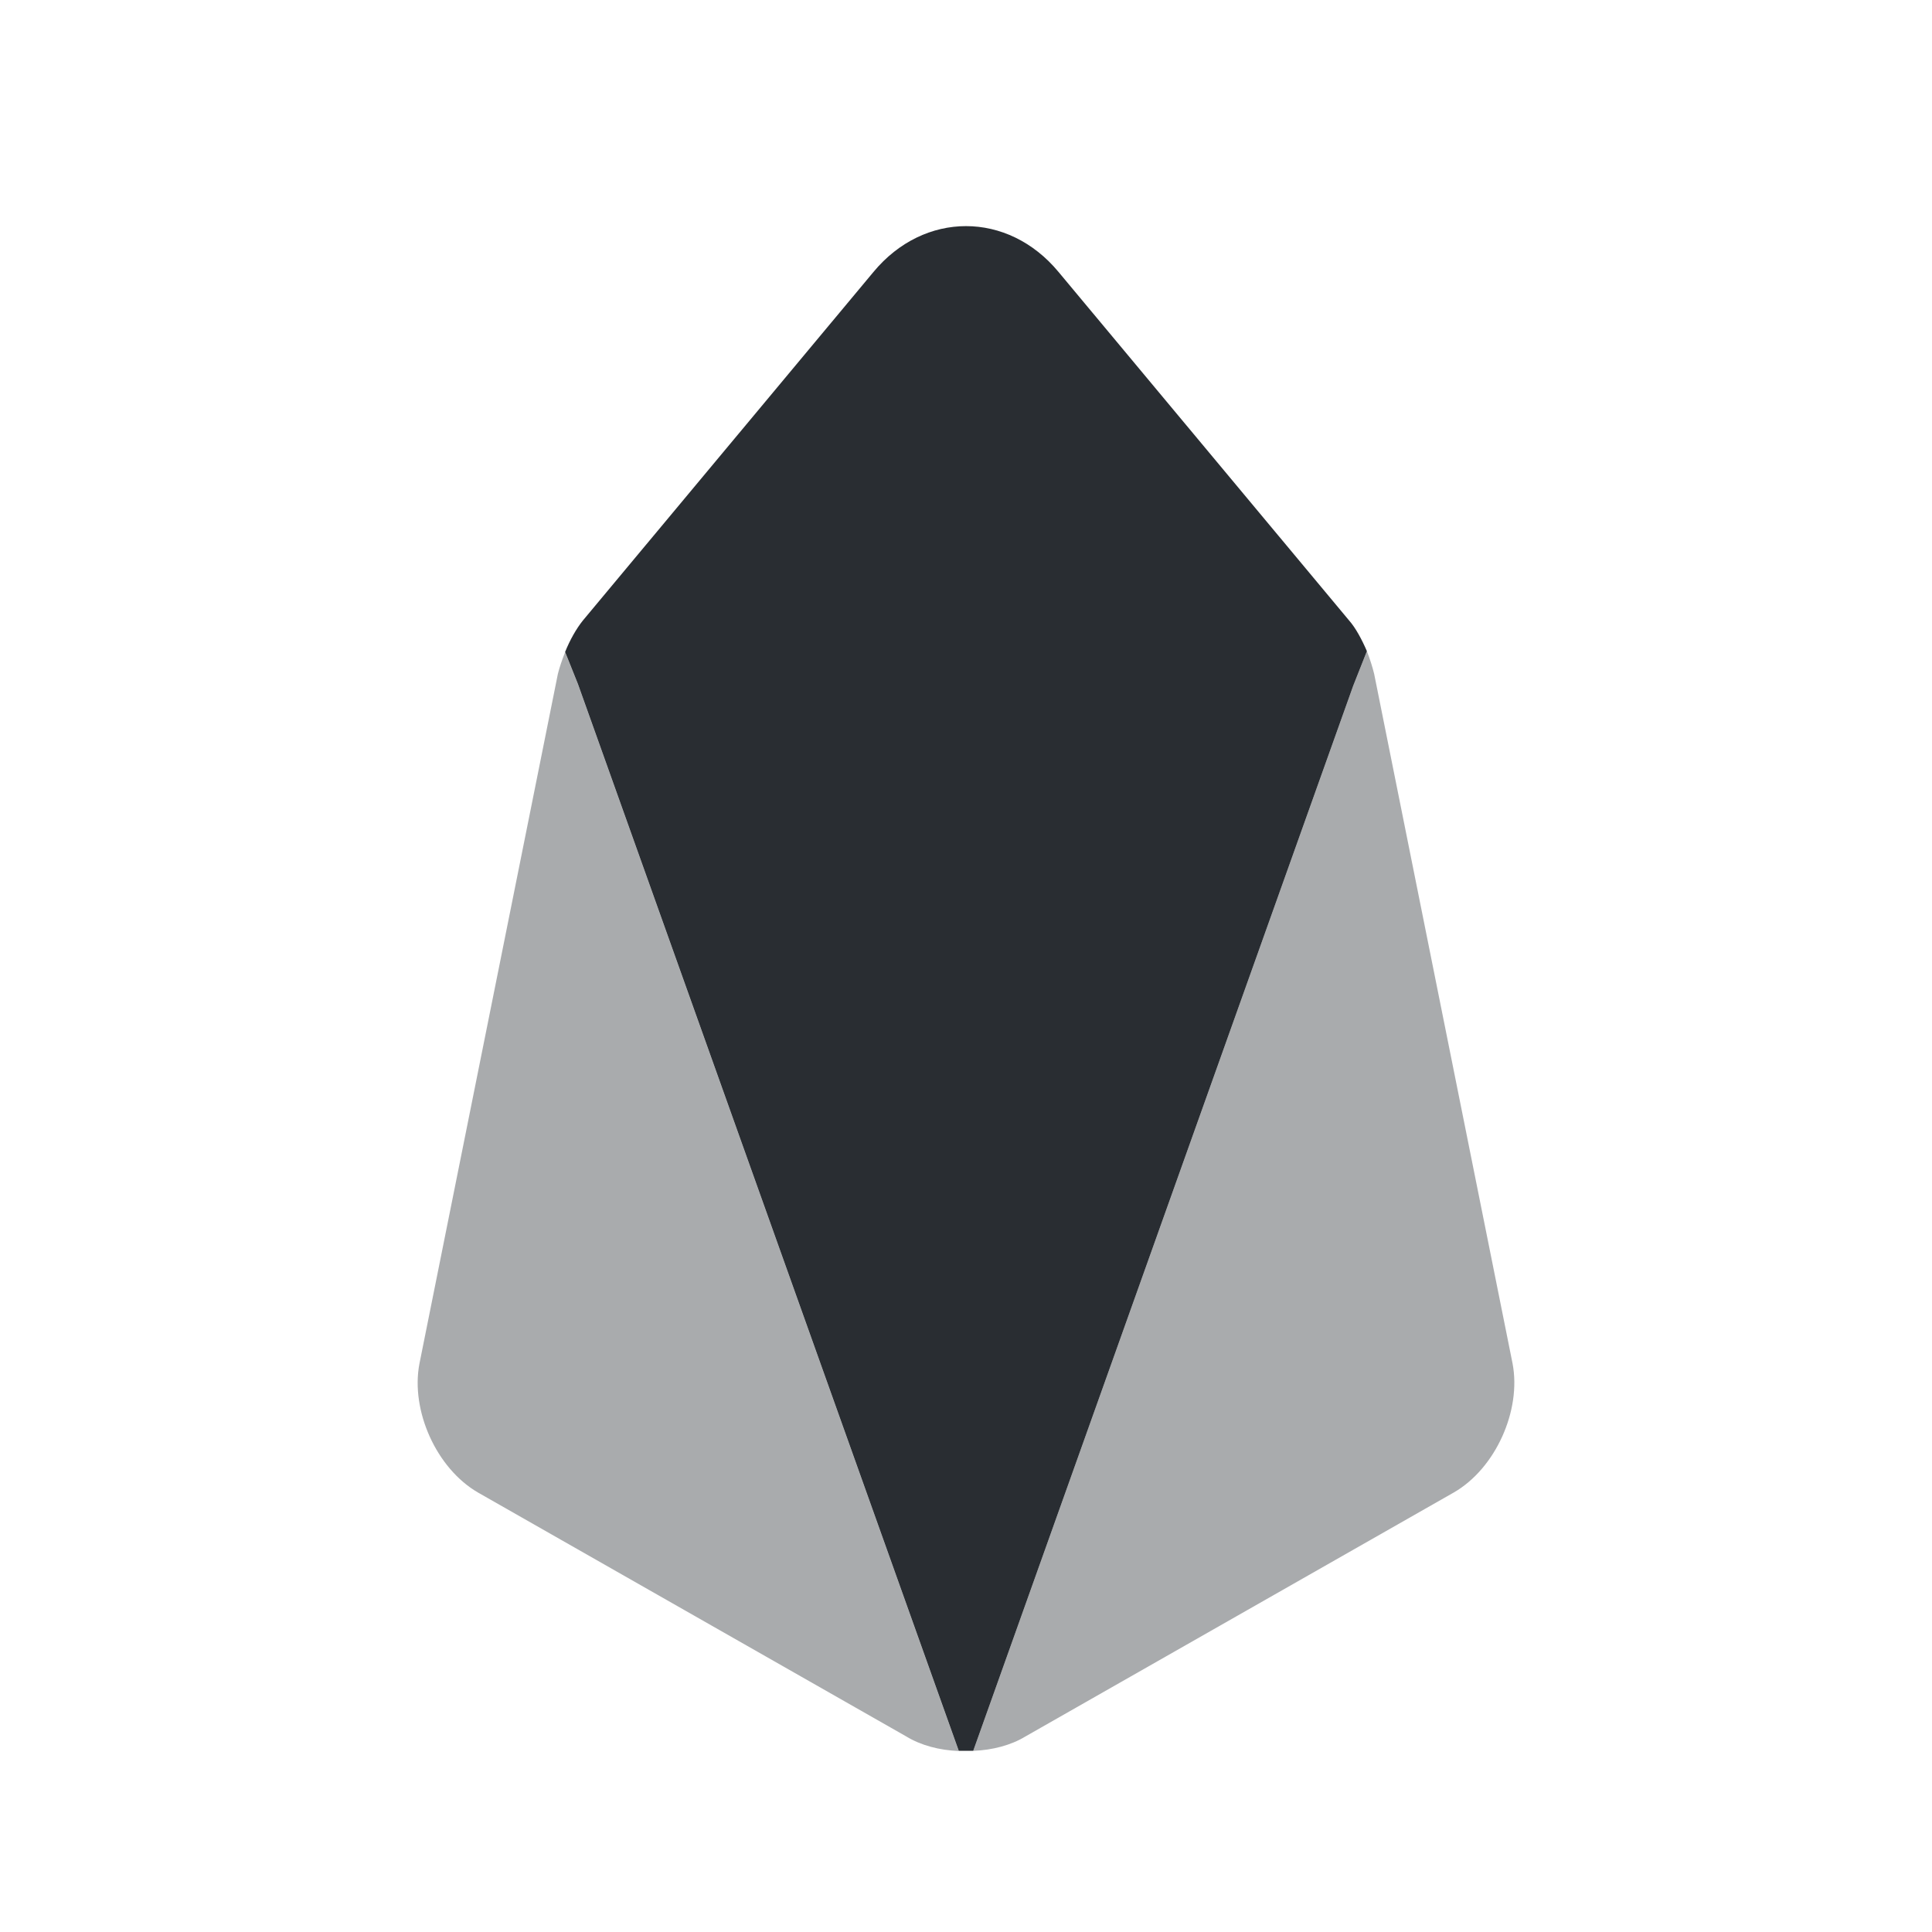<svg width="24" height="24" fill="none" xmlns="http://www.w3.org/2000/svg"><path d="m16.98 8.089-.17.43-4.72 13.23h-.18L7.18 8.499l-.16-.4c.06-.15.14-.29.22-.39l3.61-4.33c.63-.76 1.67-.76 2.3 0l3.61 4.33c.08.09.16.24.22.38Z" fill="#292D32"/><path opacity=".4" d="M11.91 21.752c-.24-.01-.47-.07-.65-.18l-5.32-3.03c-.52-.3-.84-1.02-.73-1.6l1.72-8.57c.02-.08.05-.17.09-.27l.16.4 4.73 13.25ZM18.06 18.54l-5.32 3.03c-.18.11-.41.17-.65.18l4.72-13.23.17-.43c.04.1.07.2.09.28l1.72 8.57c.11.58-.21 1.3-.73 1.6Z" fill="#292D32"/></svg>
